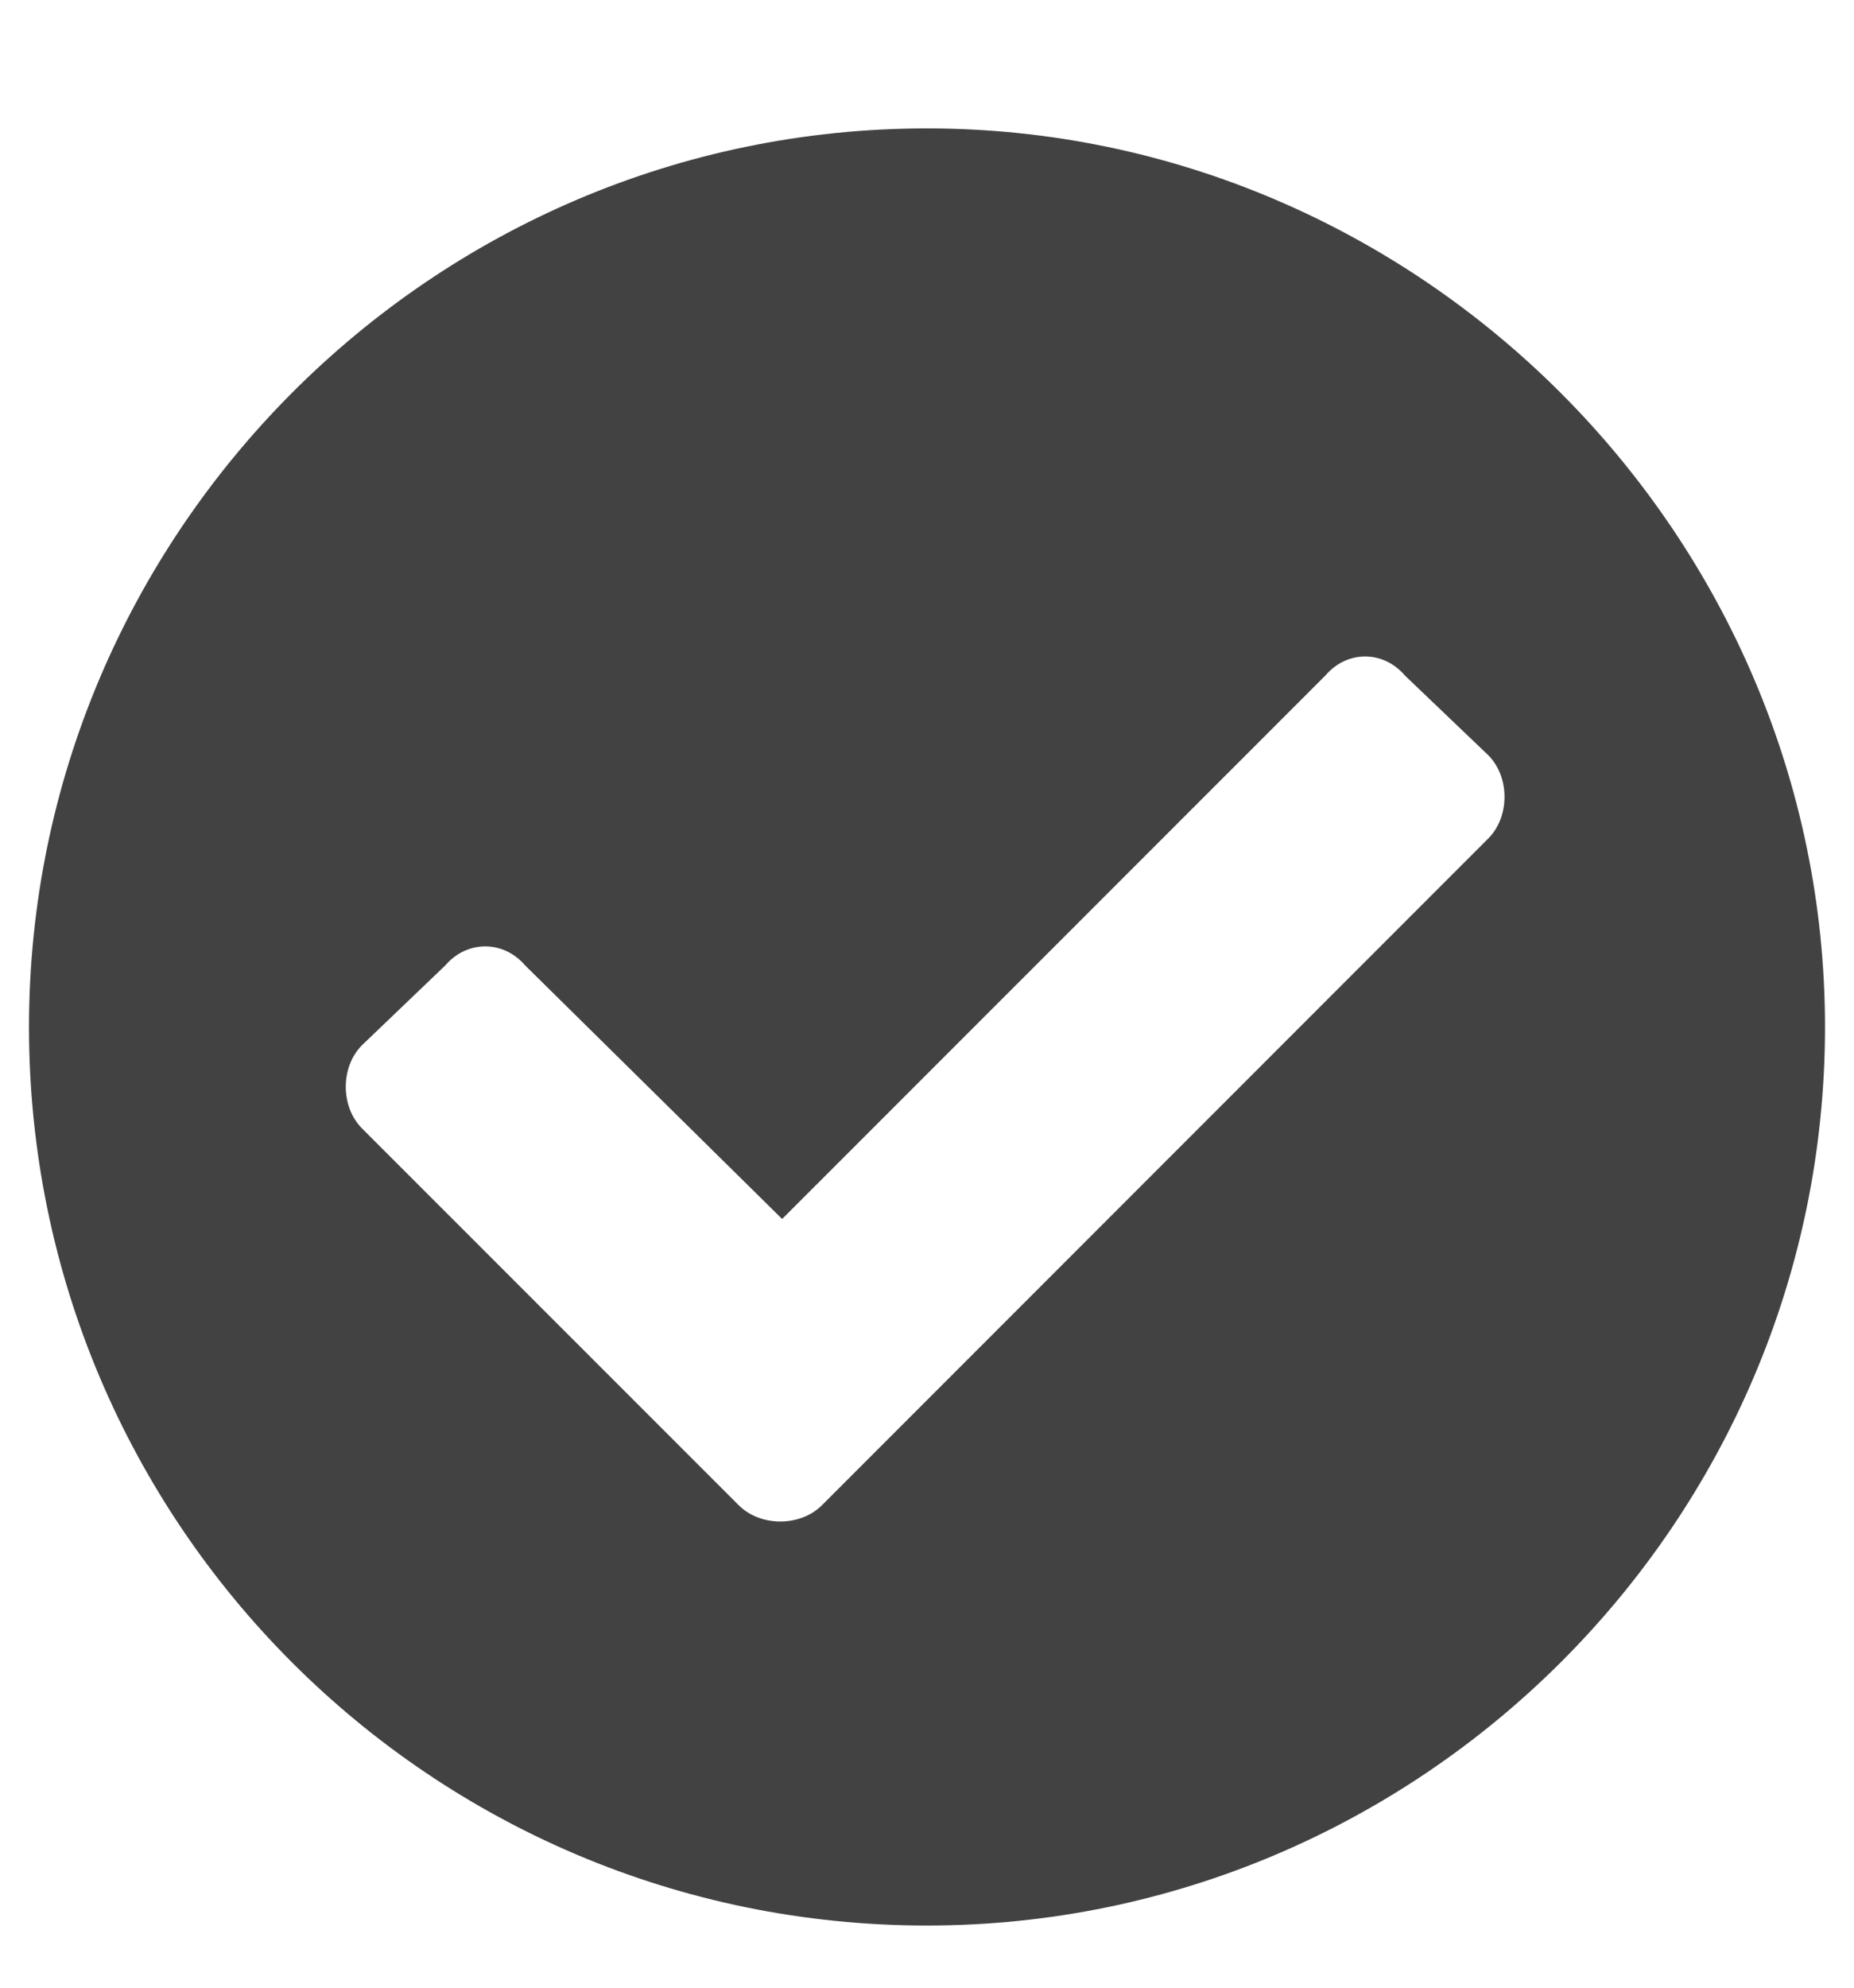 <svg width="14" height="15" viewBox="0 0 14 15" fill="none" xmlns="http://www.w3.org/2000/svg">
<path d="M13.781 7.75C13.781 4.031 10.719 0.969 7 0.969C3.254 0.969 0.219 4.031 0.219 7.75C0.219 11.496 3.254 14.531 7 14.531C10.719 14.531 13.781 11.496 13.781 7.75ZM6.207 11.359C6.043 11.523 5.742 11.523 5.578 11.359L2.734 8.516C2.57 8.352 2.57 8.051 2.734 7.887L3.363 7.285C3.527 7.094 3.801 7.094 3.965 7.285L5.906 9.199L10.008 5.098C10.172 4.906 10.445 4.906 10.609 5.098L11.238 5.699C11.402 5.863 11.402 6.164 11.238 6.328L6.207 11.359Z" fill="#424242"/>
</svg>
